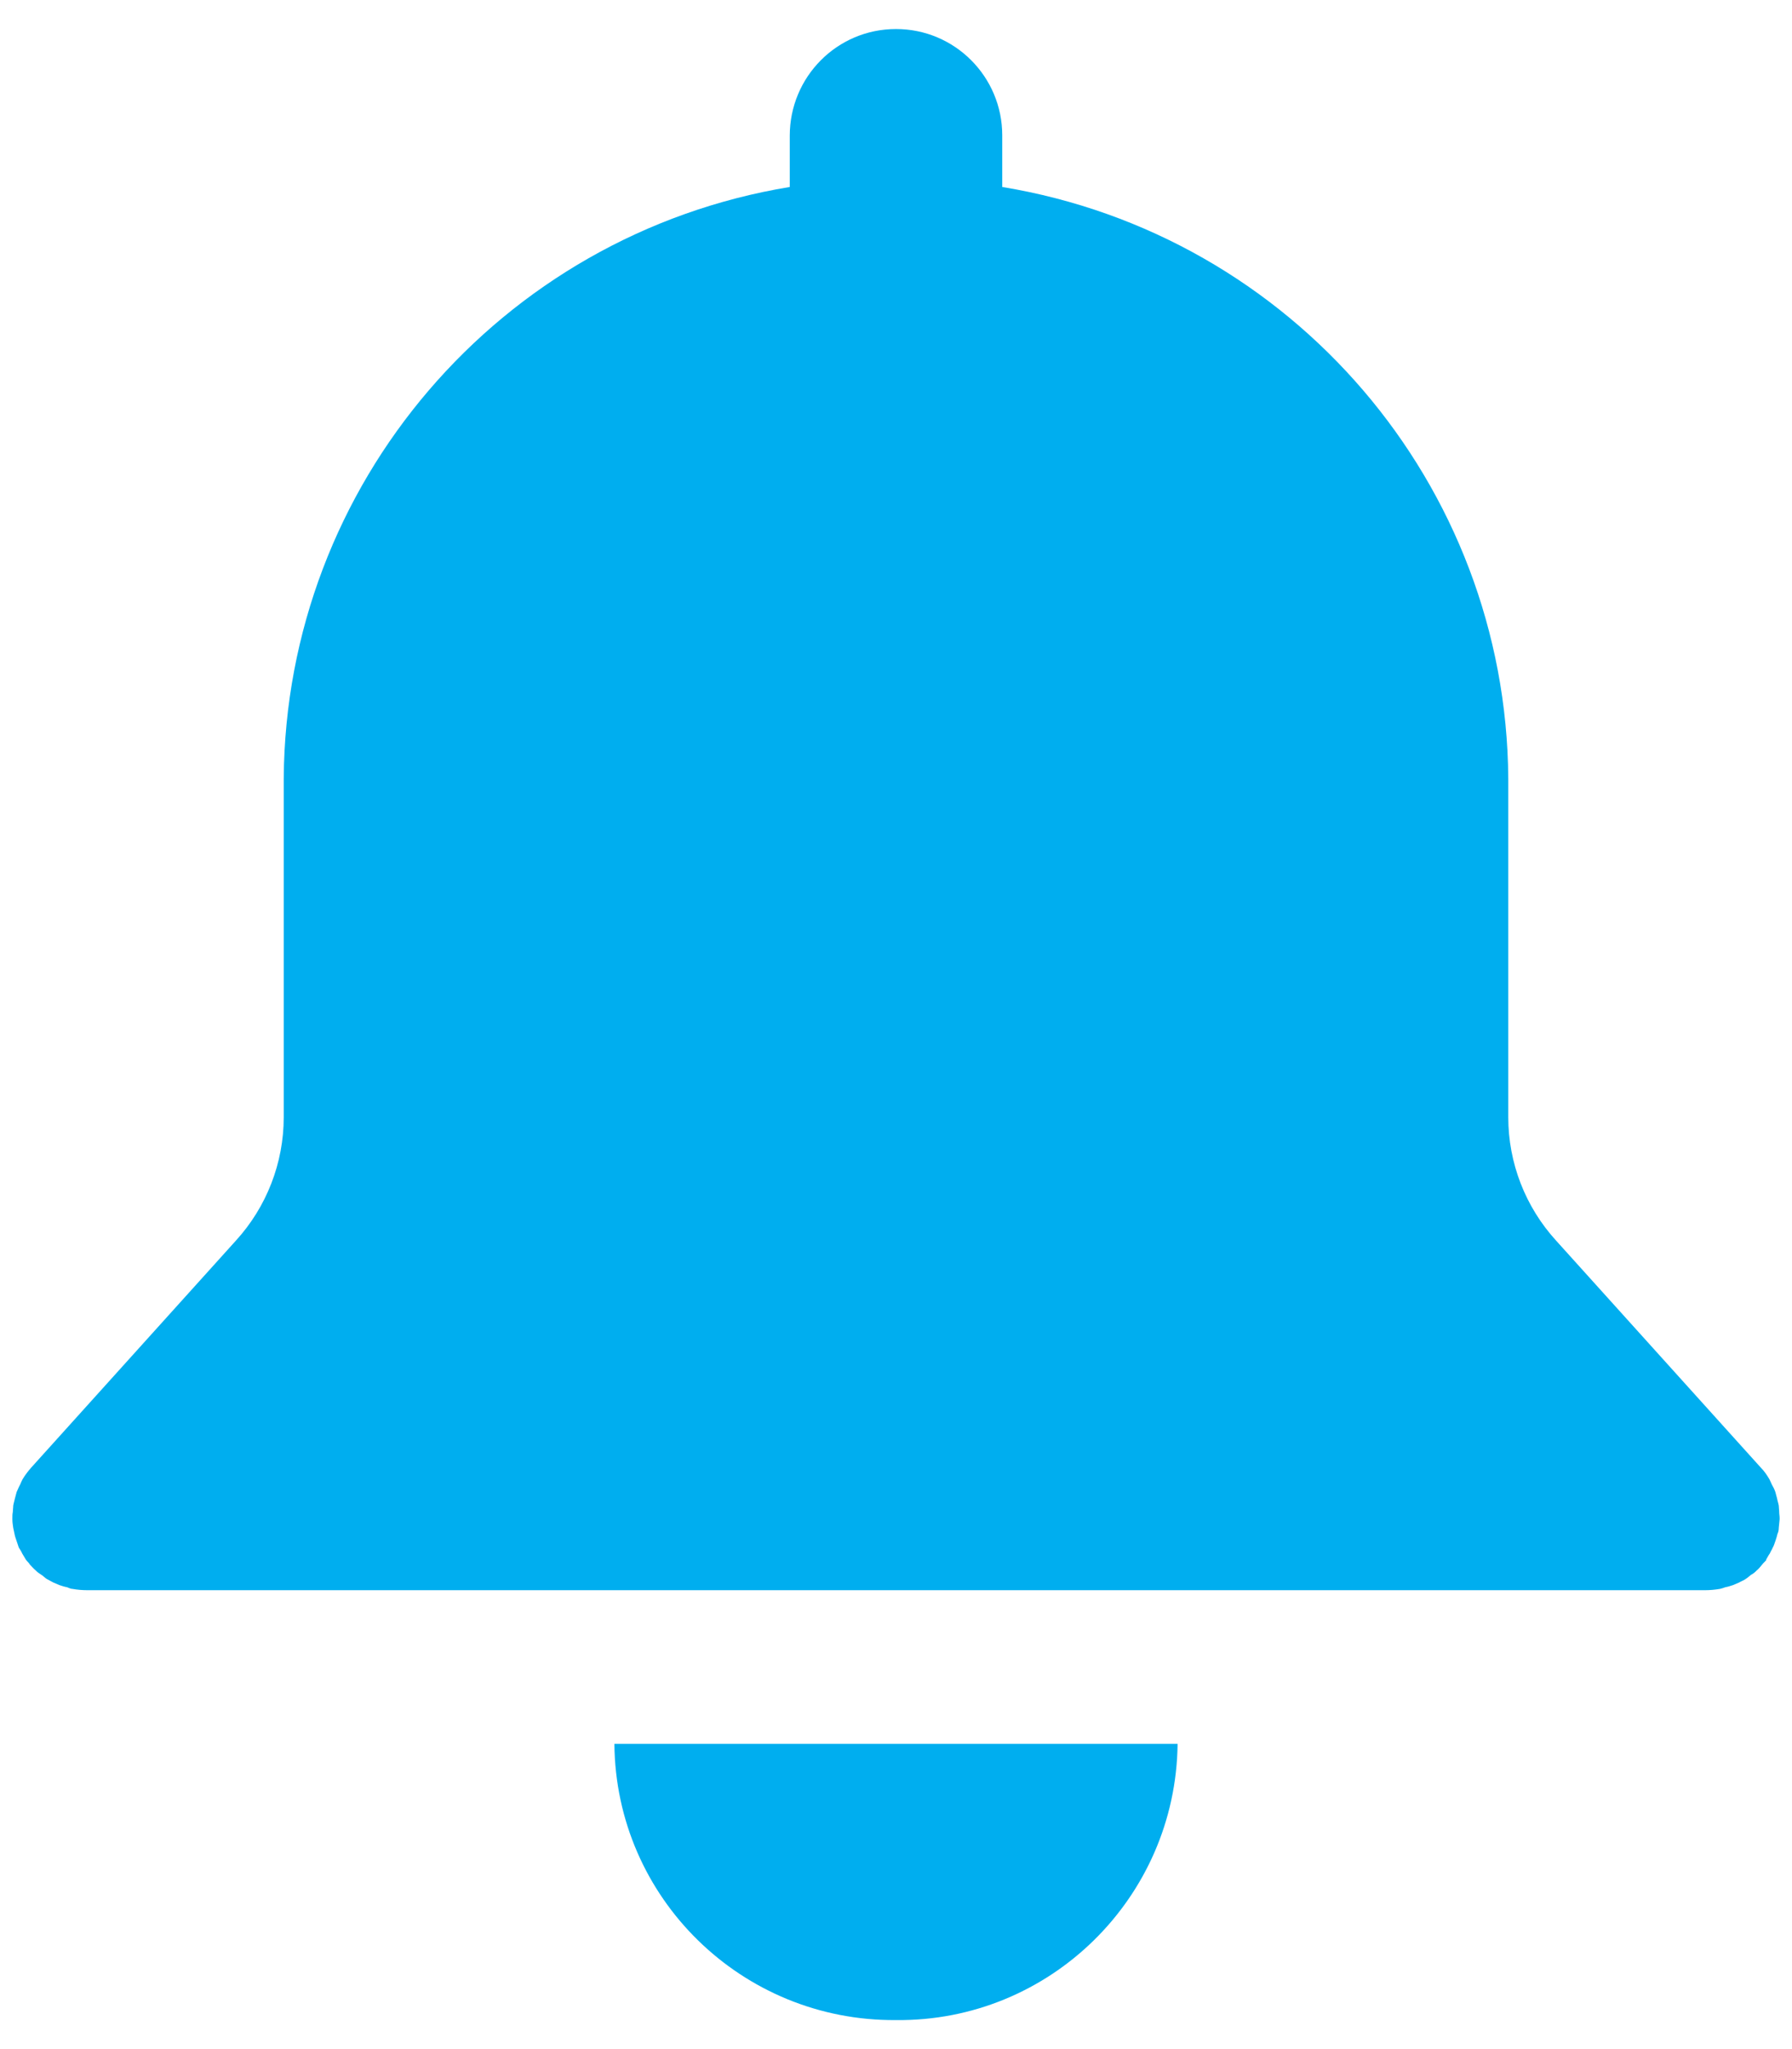 <svg xmlns="http://www.w3.org/2000/svg" viewBox="0 0 42 48" width="42" height="48">
	<defs>
		<clipPath clipPathUnits="userSpaceOnUse" id="cp1">
			<path d="M-19 -16L61 -16L61 64L-19 64Z" />
		</clipPath>
	</defs>
	<style>
		tspan { white-space:pre }
		.shp0 { fill: #00AEEF } 
	</style>
	<g id="Page 2" clip-path="url(#cp1)">
		<path id="Path 4" fill-rule="evenodd" class="shp0" d="M41.4 36.54C41.37 36.58 41.33 36.61 41.3 36.65C41.26 36.7 41.22 36.75 41.17 36.79L41.15 36.81C41.12 36.84 41.08 36.87 41.04 36.89C41 36.92 40.96 36.96 40.91 36.99C40.87 37.02 40.81 37.04 40.76 37.07C40.71 37.09 40.67 37.11 40.62 37.13C40.56 37.15 40.5 37.17 40.44 37.18C40.39 37.2 40.35 37.21 40.31 37.22C40.19 37.24 40.08 37.25 39.97 37.25L2.04 37.25C1.93 37.25 1.81 37.24 1.7 37.22C1.66 37.22 1.62 37.2 1.57 37.18C1.51 37.17 1.45 37.15 1.39 37.13C1.34 37.11 1.3 37.09 1.25 37.07C1.2 37.04 1.15 37.02 1.1 36.99C1.05 36.96 1.02 36.92 0.97 36.89C0.93 36.86 0.89 36.84 0.86 36.81L0.84 36.79C0.79 36.75 0.75 36.7 0.7 36.65C0.68 36.61 0.64 36.58 0.61 36.54C0.58 36.49 0.55 36.44 0.52 36.39C0.5 36.34 0.47 36.3 0.44 36.25C0.42 36.2 0.41 36.15 0.39 36.1C0.37 36.04 0.35 35.99 0.34 35.93C0.33 35.88 0.32 35.83 0.31 35.79C0.3 35.72 0.29 35.66 0.29 35.59L0.29 35.56C0.29 35.51 0.29 35.47 0.3 35.42C0.3 35.37 0.31 35.32 0.31 35.27C0.32 35.21 0.34 35.15 0.35 35.1C0.36 35.05 0.38 35 0.39 34.95C0.42 34.89 0.44 34.83 0.47 34.78C0.49 34.73 0.51 34.69 0.53 34.65C0.59 34.55 0.66 34.46 0.73 34.38L5.53 29.06C6.25 28.27 6.65 27.24 6.65 26.17L6.65 18.23C6.7 11.35 11.71 5.5 18.51 4.38L18.51 3.18C18.51 1.8 19.62 0.68 21 0.68L21 0.68C22.38 0.68 23.49 1.8 23.49 3.17L23.49 4.38C30.29 5.5 35.3 11.35 35.35 18.23L35.35 26.17C35.35 27.24 35.75 28.27 36.47 29.06L41.27 34.38C41.35 34.46 41.41 34.55 41.47 34.65C41.49 34.69 41.51 34.74 41.53 34.78C41.56 34.83 41.59 34.89 41.61 34.95C41.62 35 41.64 35.05 41.65 35.1C41.66 35.16 41.68 35.21 41.69 35.27C41.69 35.32 41.7 35.37 41.7 35.42C41.7 35.47 41.71 35.51 41.71 35.56L41.71 35.59C41.7 35.66 41.7 35.72 41.69 35.79C41.69 35.84 41.68 35.89 41.66 35.93C41.65 35.98 41.63 36.04 41.61 36.1C41.59 36.15 41.58 36.2 41.55 36.25C41.53 36.3 41.5 36.34 41.48 36.39C41.45 36.43 41.42 36.49 41.39 36.54L41.4 36.54ZM14.4 40.85L27.6 40.85L27.6 40.85C27.56 44.46 24.6 47.36 21 47.32C17.39 47.35 14.43 44.46 14.4 40.85Z" />
	</g>
</svg>